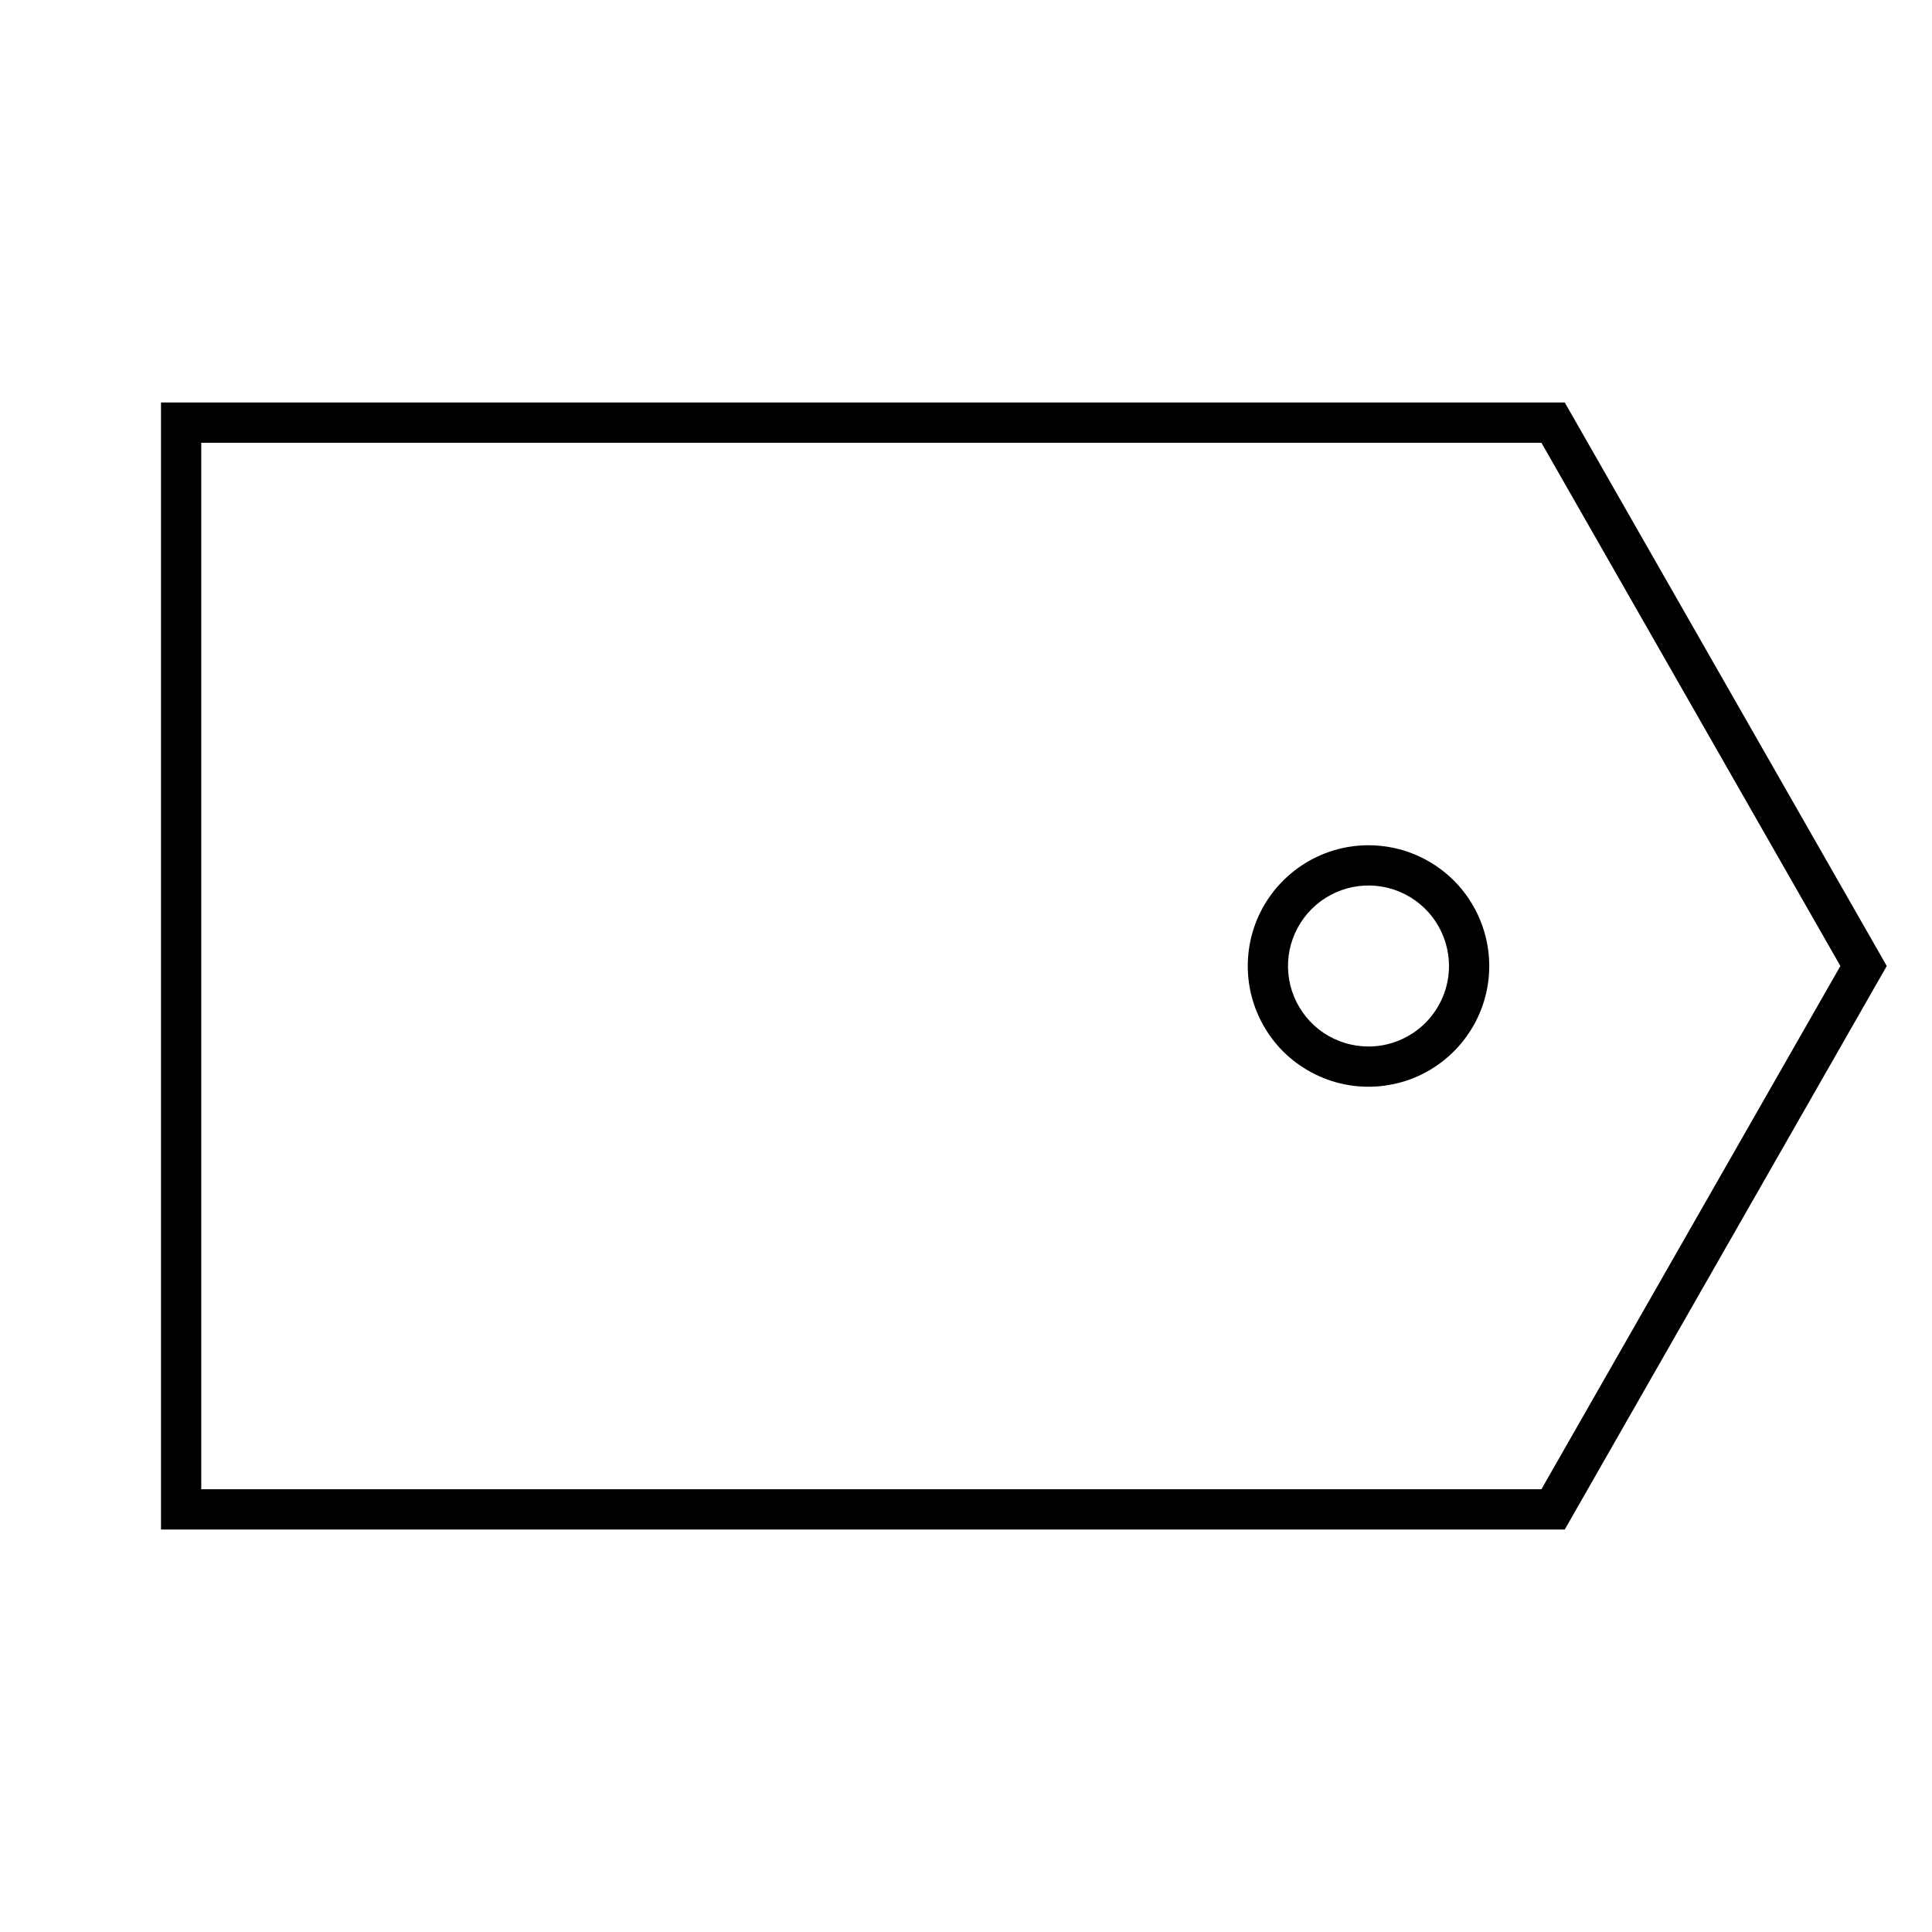 <svg width="24" height="24" viewBox="0 0 24 24" fill="none" xmlns="http://www.w3.org/2000/svg">
<path d="M17 10.5C16.703 10.5 16.413 10.588 16.167 10.753C15.92 10.918 15.728 11.152 15.614 11.426C15.501 11.7 15.471 12.002 15.529 12.293C15.587 12.584 15.73 12.851 15.939 13.061C16.149 13.27 16.416 13.413 16.707 13.471C16.998 13.529 17.3 13.499 17.574 13.386C17.848 13.272 18.082 13.08 18.247 12.833C18.412 12.587 18.5 12.297 18.5 12C18.5 11.602 18.342 11.221 18.061 10.939C17.779 10.658 17.398 10.5 17 10.5ZM17 13C16.802 13 16.609 12.941 16.444 12.832C16.28 12.722 16.152 12.565 16.076 12.383C16 12.2 15.981 11.999 16.019 11.805C16.058 11.611 16.153 11.433 16.293 11.293C16.433 11.153 16.611 11.058 16.805 11.019C16.999 10.981 17.2 11 17.383 11.076C17.565 11.152 17.722 11.28 17.831 11.444C17.941 11.609 18 11.802 18 12C18 12.265 17.894 12.519 17.707 12.707C17.519 12.894 17.265 13 17 13ZM19.438 5H2V19H19.438L23.438 12L19.438 5ZM19.148 18.5H2.5V5.5H19.148L22.862 12L19.148 18.5Z" fill="black"/>
</svg>
